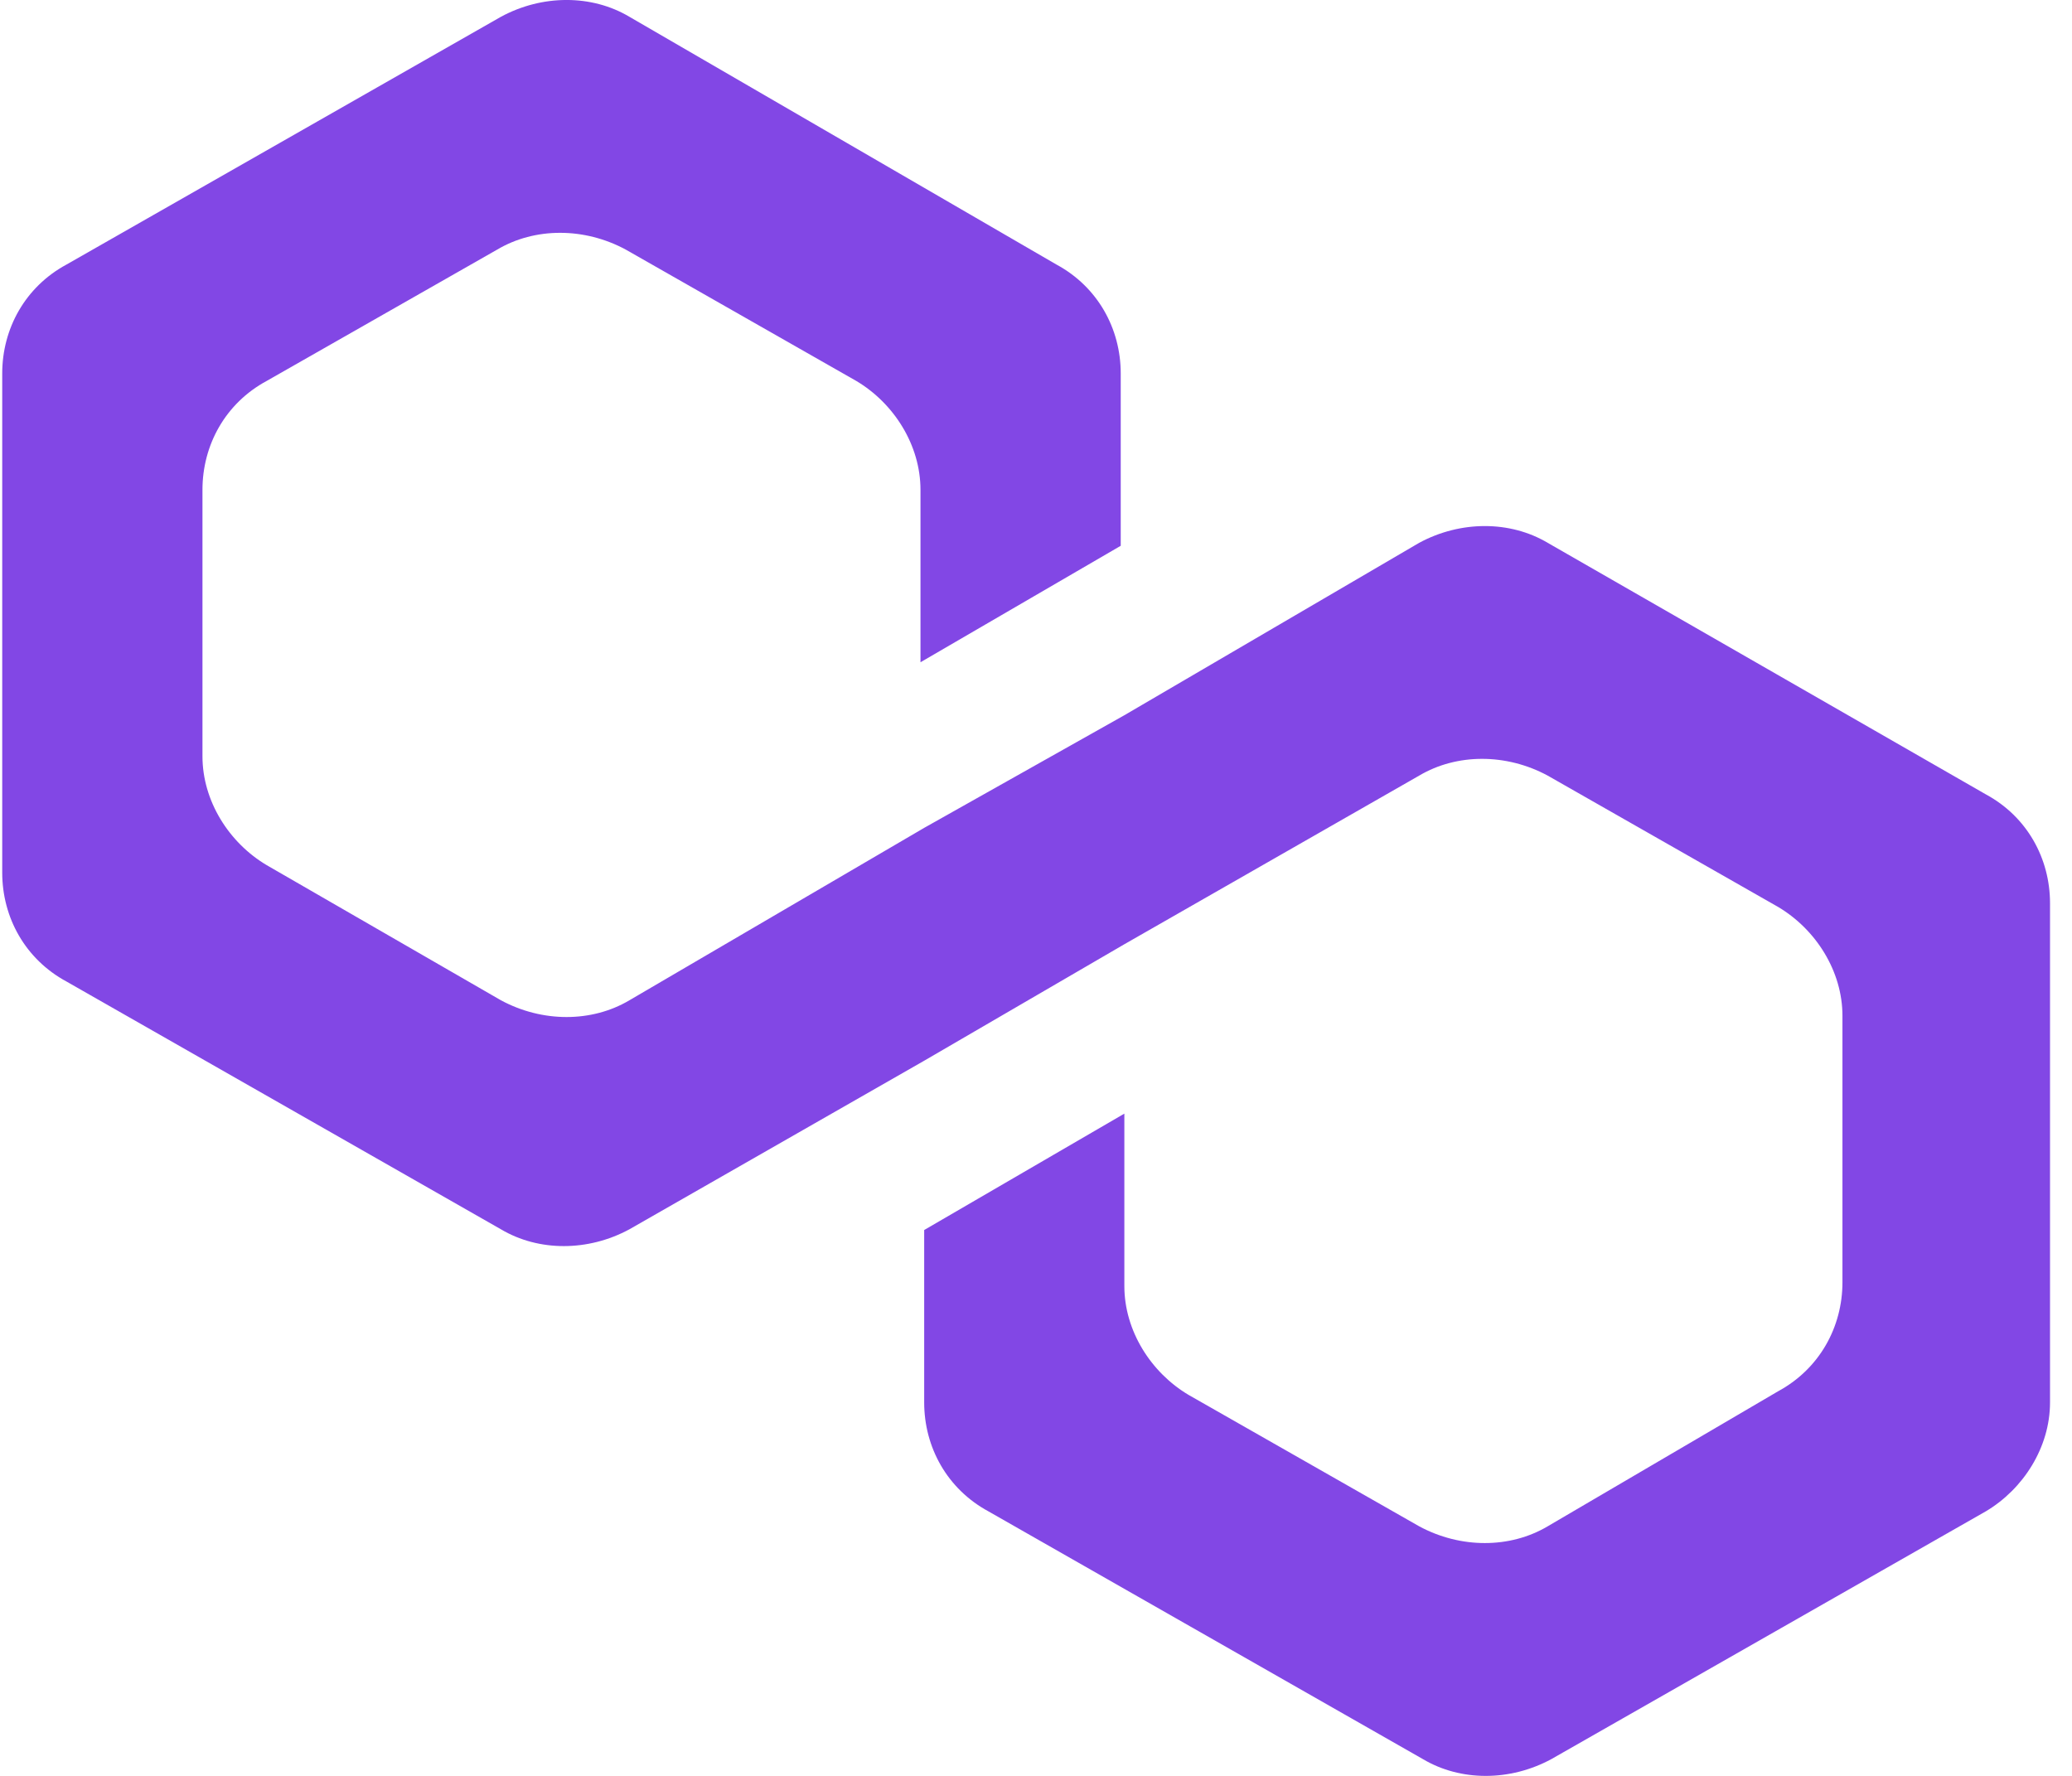 <svg width="28" height="24" viewBox="0 0 28 24" fill="none" xmlns="http://www.w3.org/2000/svg">
<path d="M20.915 7.336C20.406 7.034 19.737 7.034 19.178 7.336L15.194 9.666L12.489 11.188L8.506 13.518C7.997 13.82 7.328 13.82 6.769 13.518L3.604 11.692C3.095 11.39 2.736 10.825 2.736 10.22V6.62C2.736 6.015 3.045 5.45 3.604 5.148L6.719 3.373C7.228 3.071 7.897 3.071 8.456 3.373L11.571 5.148C12.08 5.45 12.439 6.015 12.439 6.62V8.95L15.145 7.376V5.047C15.145 4.442 14.835 3.877 14.276 3.575L8.506 0.227C7.997 -0.076 7.328 -0.076 6.769 0.227L0.899 3.575C0.34 3.877 0.03 4.442 0.03 5.047V11.793C0.03 12.398 0.34 12.963 0.899 13.265L6.769 16.613C7.278 16.916 7.947 16.916 8.506 16.613L12.489 14.335L15.194 12.761L19.178 10.482C19.687 10.18 20.356 10.18 20.915 10.482L24.029 12.257C24.539 12.56 24.898 13.124 24.898 13.729V17.329C24.898 17.934 24.588 18.499 24.029 18.802L20.915 20.627C20.406 20.929 19.737 20.929 19.178 20.627L16.063 18.852C15.554 18.55 15.194 17.985 15.194 17.38V15.05L12.489 16.623V18.953C12.489 19.558 12.799 20.123 13.357 20.425L19.228 23.773C19.737 24.076 20.406 24.076 20.965 23.773L26.835 20.425C27.344 20.123 27.703 19.558 27.703 18.953V12.207C27.703 11.602 27.394 11.037 26.835 10.735L20.915 7.336Z" fill="#8247E5"/>
</svg>
